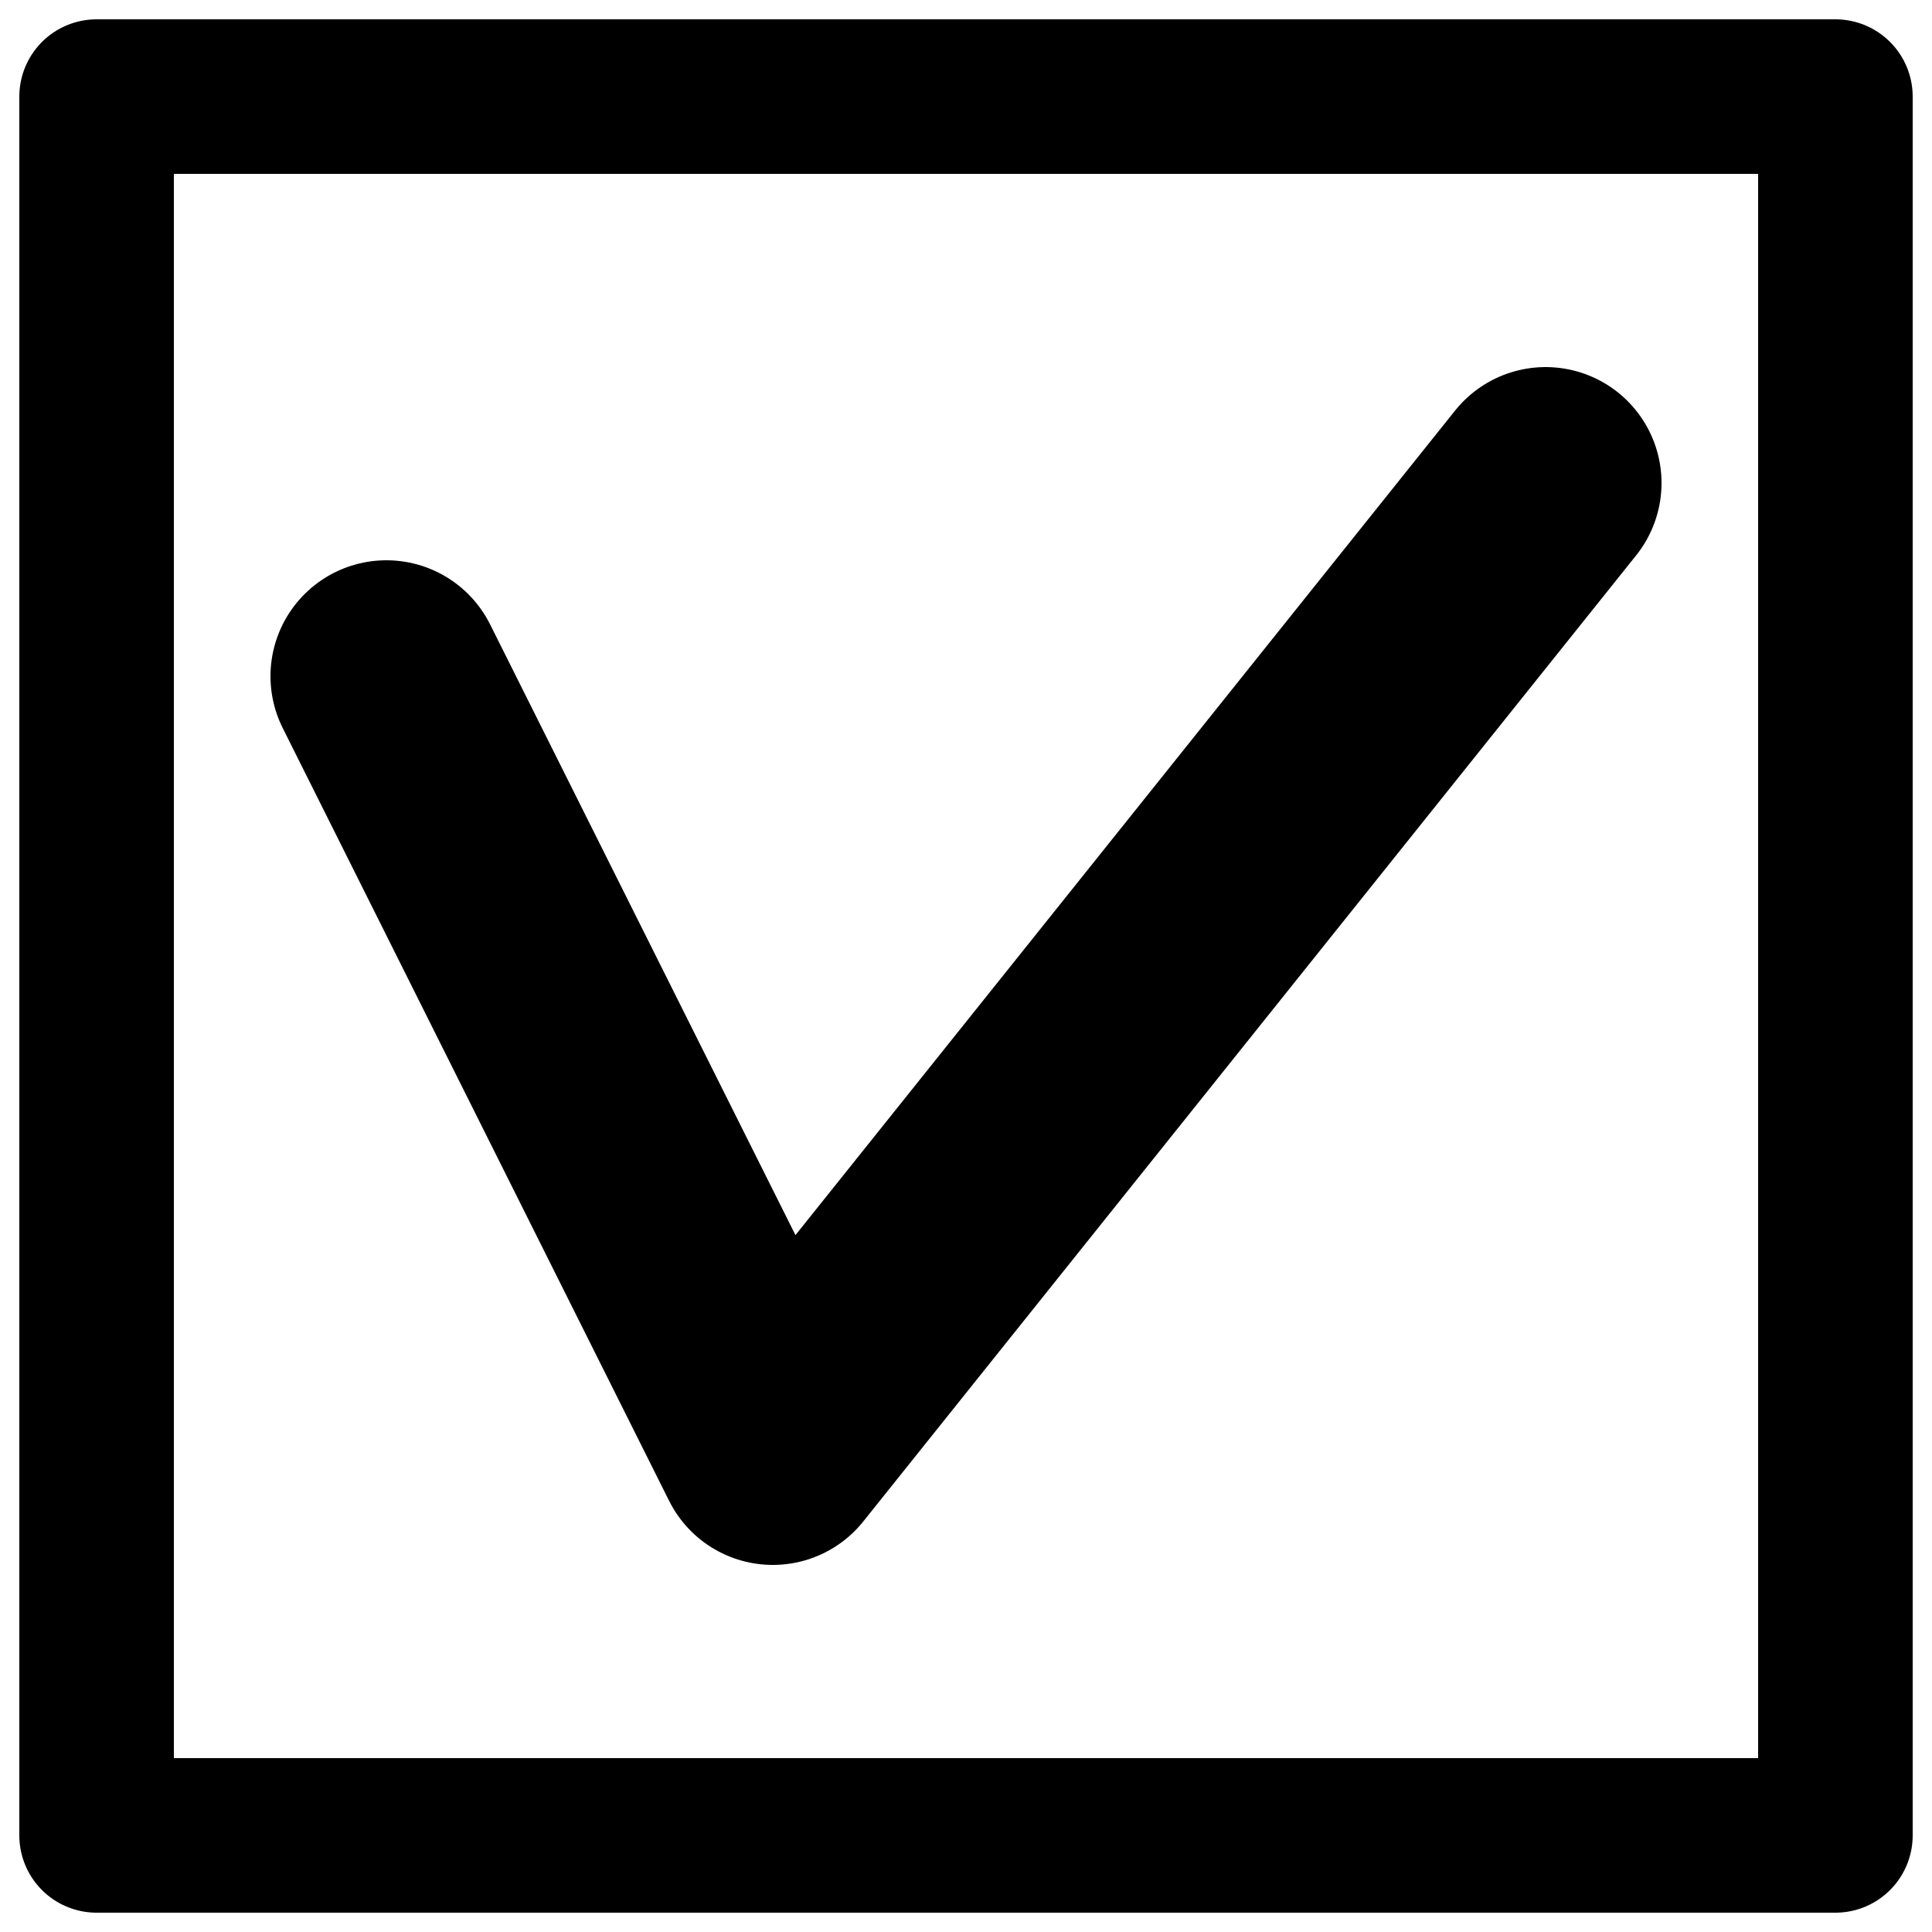 <?xml version="1.0" encoding="UTF-8" standalone="no"?>
<!DOCTYPE svg PUBLIC "-//W3C//DTD SVG 1.1//EN" "http://www.w3.org/Graphics/SVG/1.1/DTD/svg11.dtd">
<svg
   width="128"
   height="128"
   viewBox="0 0 100 100"
   version="1.1"
   xmlns="http://www.w3.org/2000/svg"
   xmlns:xlink="http://www.w3.org/1999/xlink">
  <g>
    <path
       id="box"
       stroke="#000000"
       stroke-width="8"
       stroke-linejoin="round"
       stroke-linecap="round"
       fill="none"
       d="M 5,5
       L 5,95
       L 95,95
       L 95,5
       L 5,5
       " />
    <path
       id="checkmark"
       stroke="#000000"
       stroke-width="12"
       stroke-linejoin="round"
       stroke-linecap="round"
       fill="none"
       d="M 20,35
       L 40,75
       L 80,25
       " />
  </g>
</svg>
